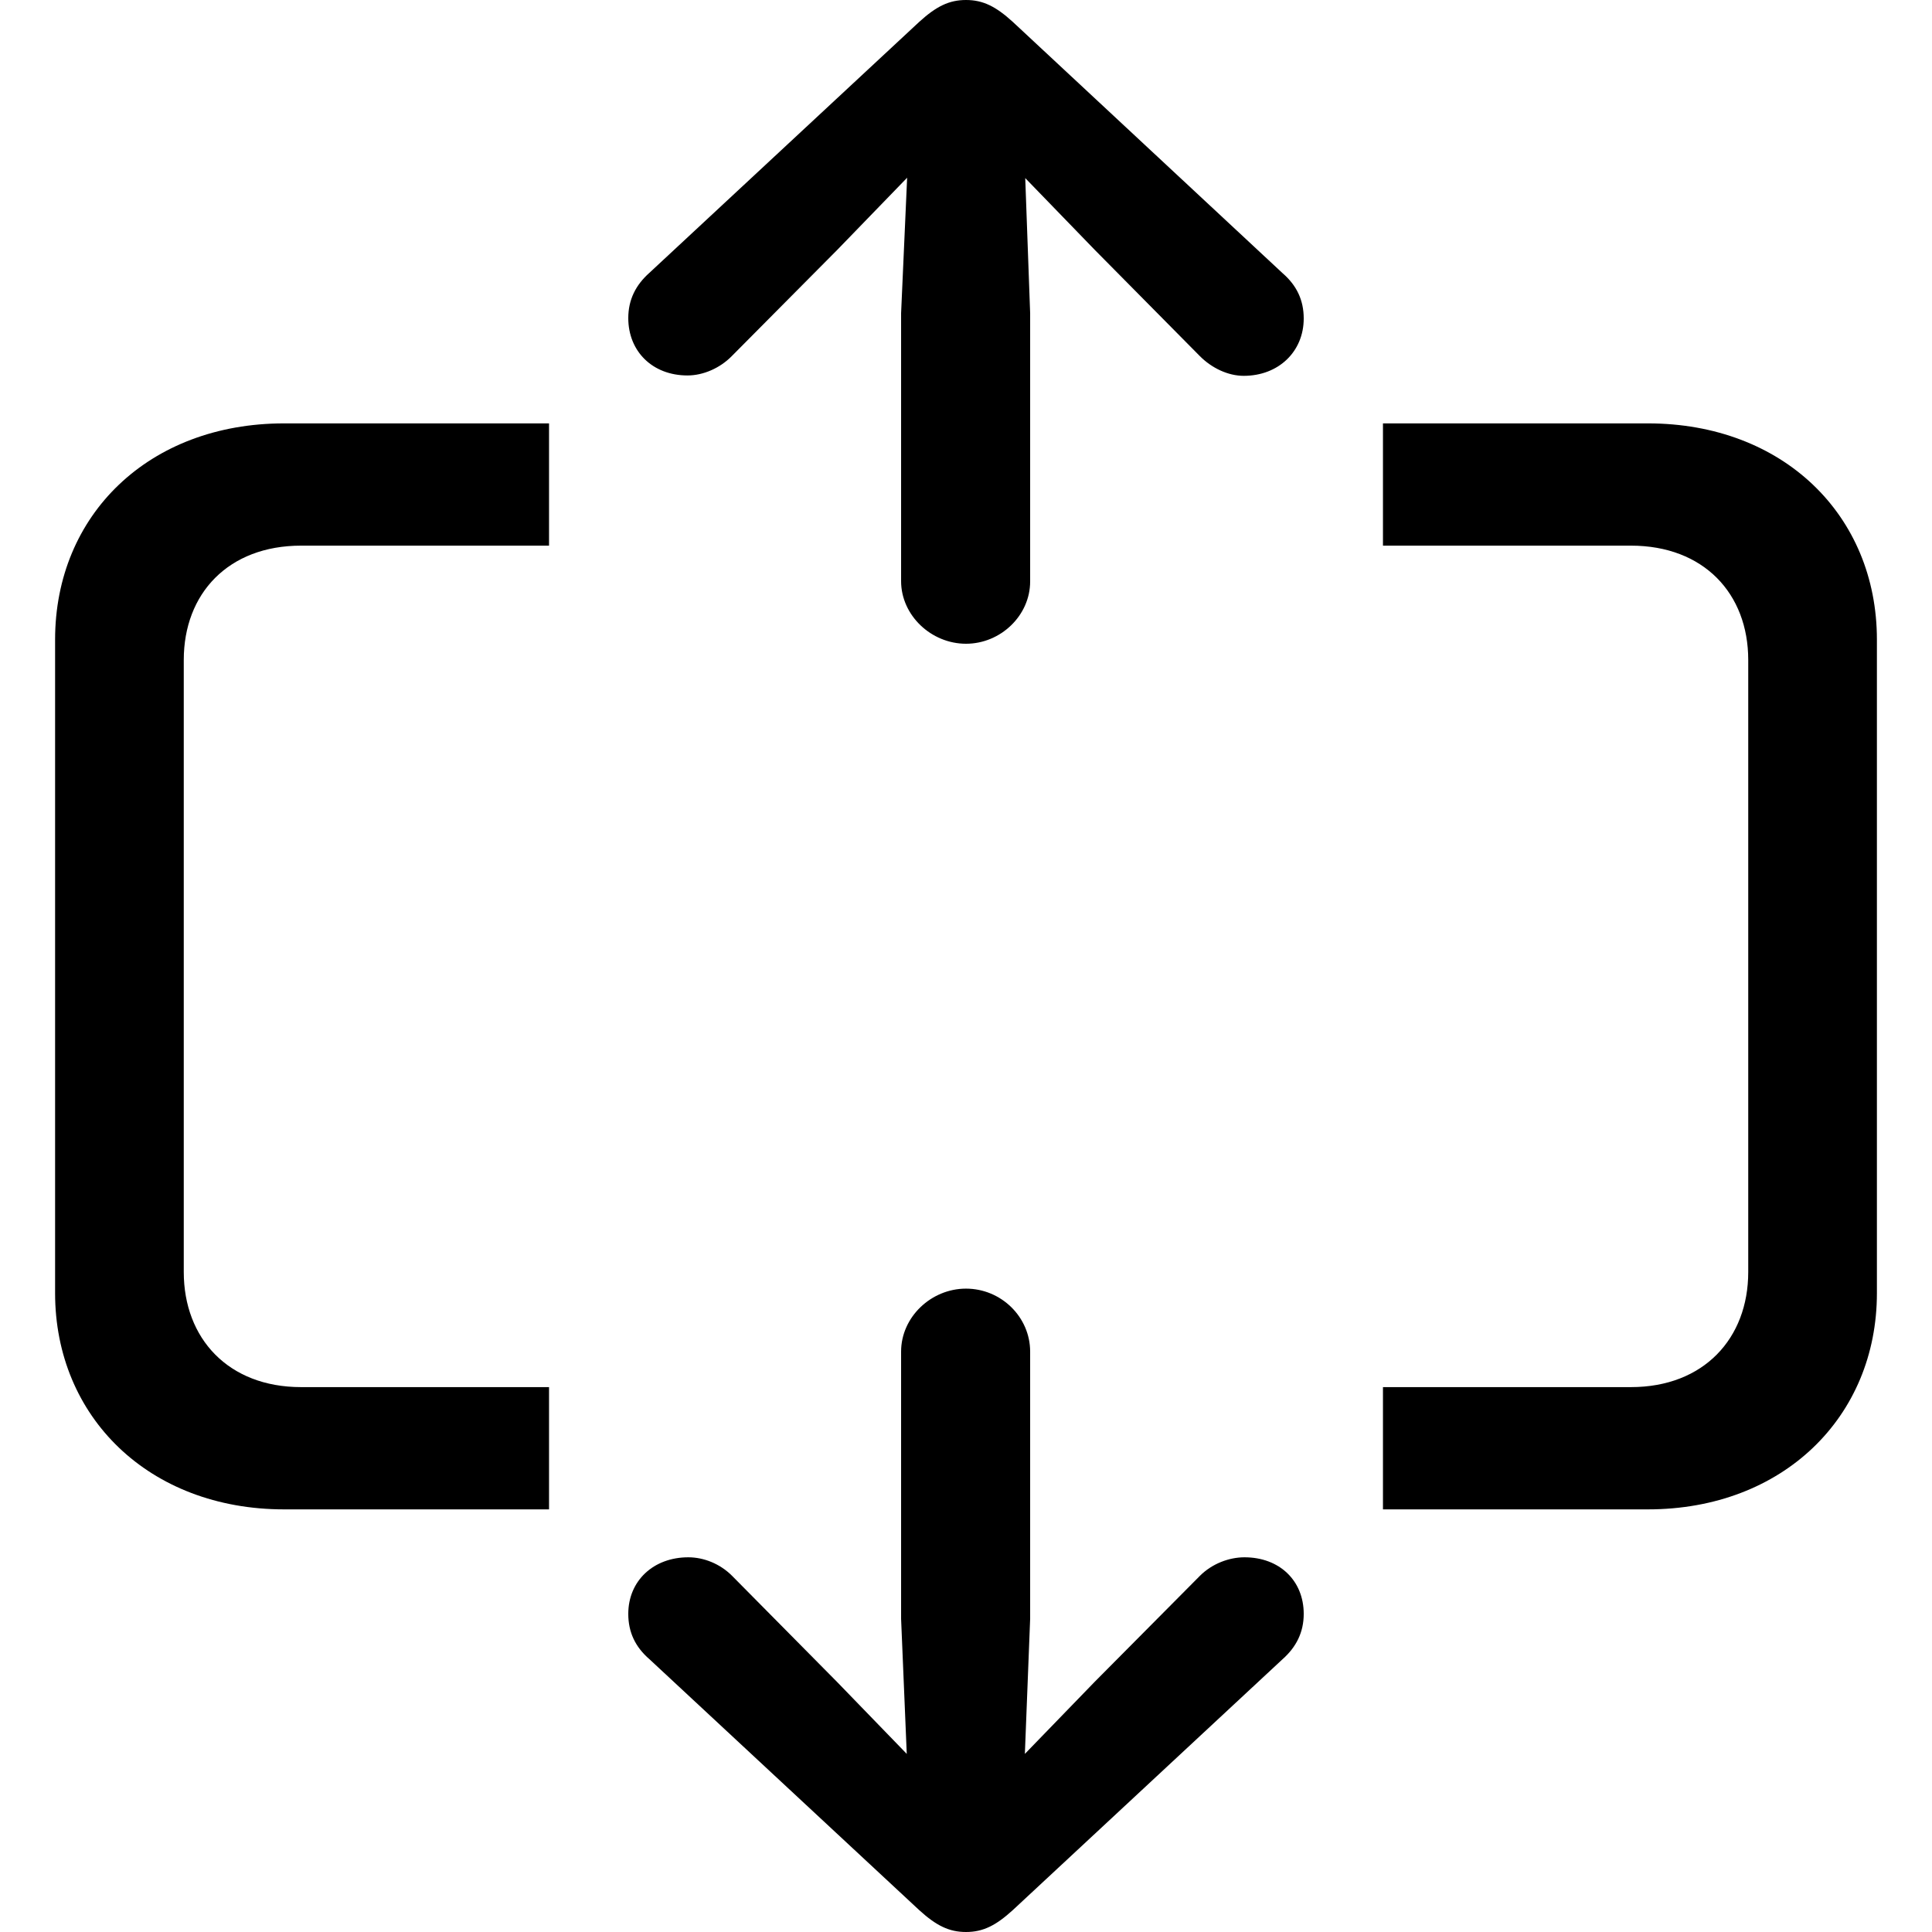 <?xml version="1.0" ?><!-- Generator: Adobe Illustrator 25.0.0, SVG Export Plug-In . SVG Version: 6.00 Build 0)  --><svg xmlns="http://www.w3.org/2000/svg" xmlns:xlink="http://www.w3.org/1999/xlink" version="1.1" id="Layer_1" x="0px" y="0px" viewBox="0 0 512 512" style="enable-background:new 0 0 512 512;" xml:space="preserve">
<path d="M256,170.6c9.2,0,17-7.5,17-16.5V83l-1.3-35.8l18.5,19.1L318,94.4c3.2,3.2,7.5,5.2,11.6,5.2c9.2,0,15.9-6.4,15.9-15.2  c0-4.9-1.9-8.8-5.6-12L268.4,5.8C263.9,1.7,260.5,0,256,0c-4.5,0-7.9,1.7-12.4,5.8l-71.5,66.5c-3.6,3.2-5.6,7.1-5.6,12  c0,8.8,6.4,15.2,15.7,15.2c4.1,0,8.6-1.9,11.8-5.2l27.9-28.1l18.5-19.1L238.8,83v71C238.8,163.1,246.8,170.6,256,170.6z M75.3,400  h70.2v-32.4H79.8c-19.3,0-31.1-12.9-31.1-30.5V174.9c0-17.6,11.8-30.3,31.1-30.3h65.7v-32.4H75.3c-35.8,0-60.7,24.2-60.7,57.3v173.2  C14.6,375.5,39.5,400,75.3,400z M436.7,400c35.8,0,60.7-24.5,60.7-57.3V169.5c0-33-24.9-57.3-60.7-57.3h-70.2v32.4h65.7  c19.3,0,31.1,12.7,31.1,30.3v162.2c0,17.6-11.8,30.5-31.1,30.5h-65.7V400H436.7z M256,512c4.5,0,7.9-1.7,12.4-5.8l71.5-66.5  c3.6-3.2,5.6-7.1,5.6-12c0-8.8-6.4-15-15.7-15c-4.1,0-8.6,1.7-11.8,4.9l-27.9,28.1l-18.5,19.1L273,429v-70.8c0-9.2-7.7-16.7-17-16.7  c-9.2,0-17.2,7.5-17.2,16.7V429l1.5,35.8l-18.5-19.1L194,417.6c-3.2-3.2-7.5-4.9-11.6-4.9c-9.2,0-15.9,6.2-15.9,15  c0,4.9,1.9,8.8,5.6,12l71.5,66.5C248.1,510.3,251.5,512,256,512z"/>
</svg>